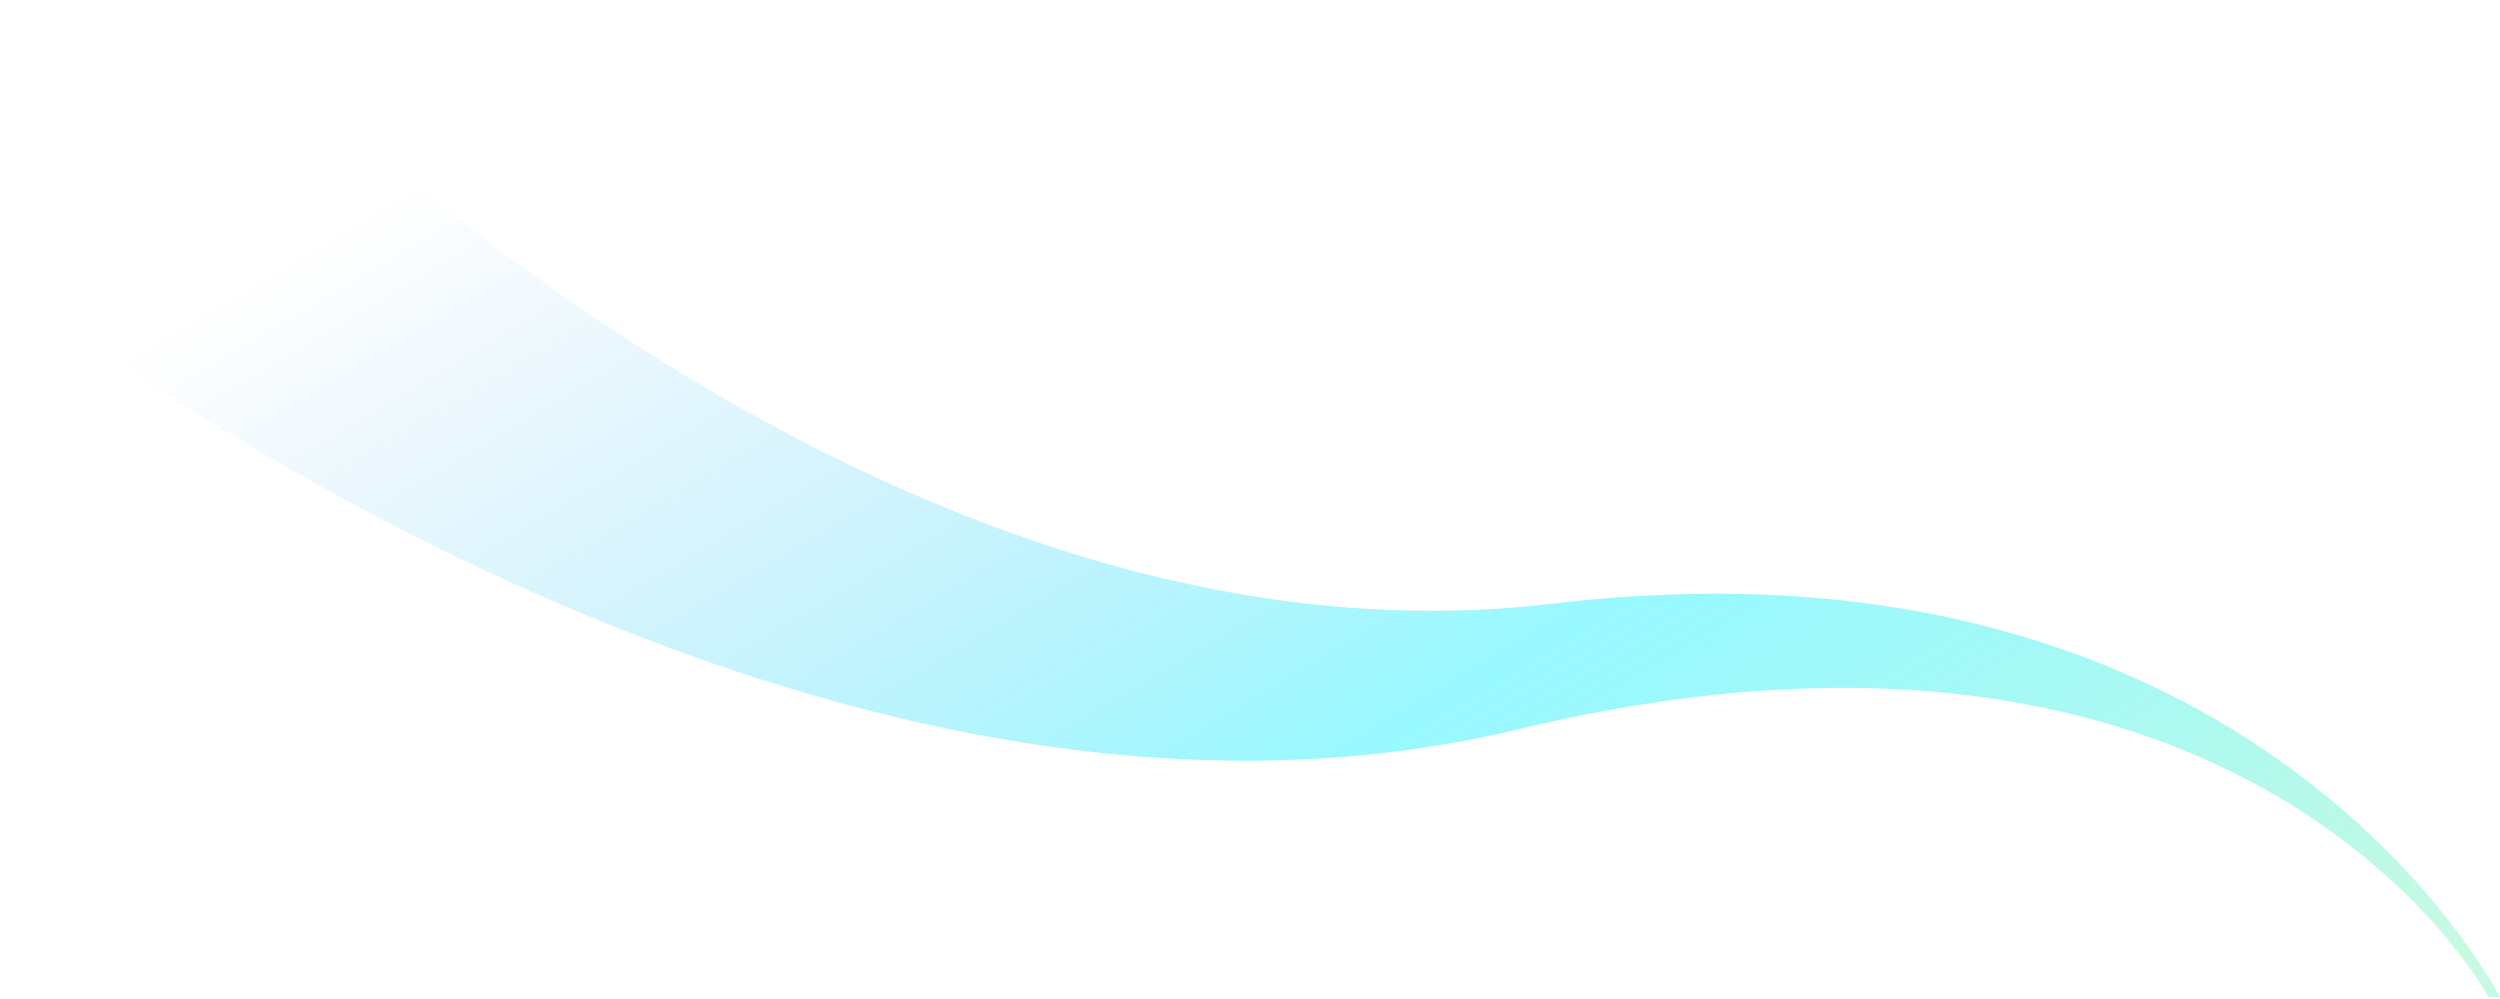 <svg width="998" height="399" viewBox="0 0 998 399" fill="none" xmlns="http://www.w3.org/2000/svg"><path id="Path 5" opacity="0.659" fill-rule="evenodd" clip-rule="evenodd" d="M998 398.116C998 398.116 901.882 207.384 619.882 240.987C337.882 274.59 85.382 0.088 85.382 0.088L0.882 111.308C0.882 111.308 312.882 361.673 605.882 291.154C898.882 220.636 993.5 398.116 993.5 398.116H998Z" fill="url(#paint0_linear_6391_14873)"></path><defs><linearGradient id="paint0_linear_6391_14873" x1="77" y1="123.5" x2="418.867" y2="699.423" gradientUnits="userSpaceOnUse"><stop stop-color="#62B1F2" stop-opacity="0"></stop><stop offset="0.583" stop-color="#2BF2FF" stop-opacity="0.74"></stop><stop offset="1" stop-color="#A9F7D1"></stop></linearGradient></defs></svg>